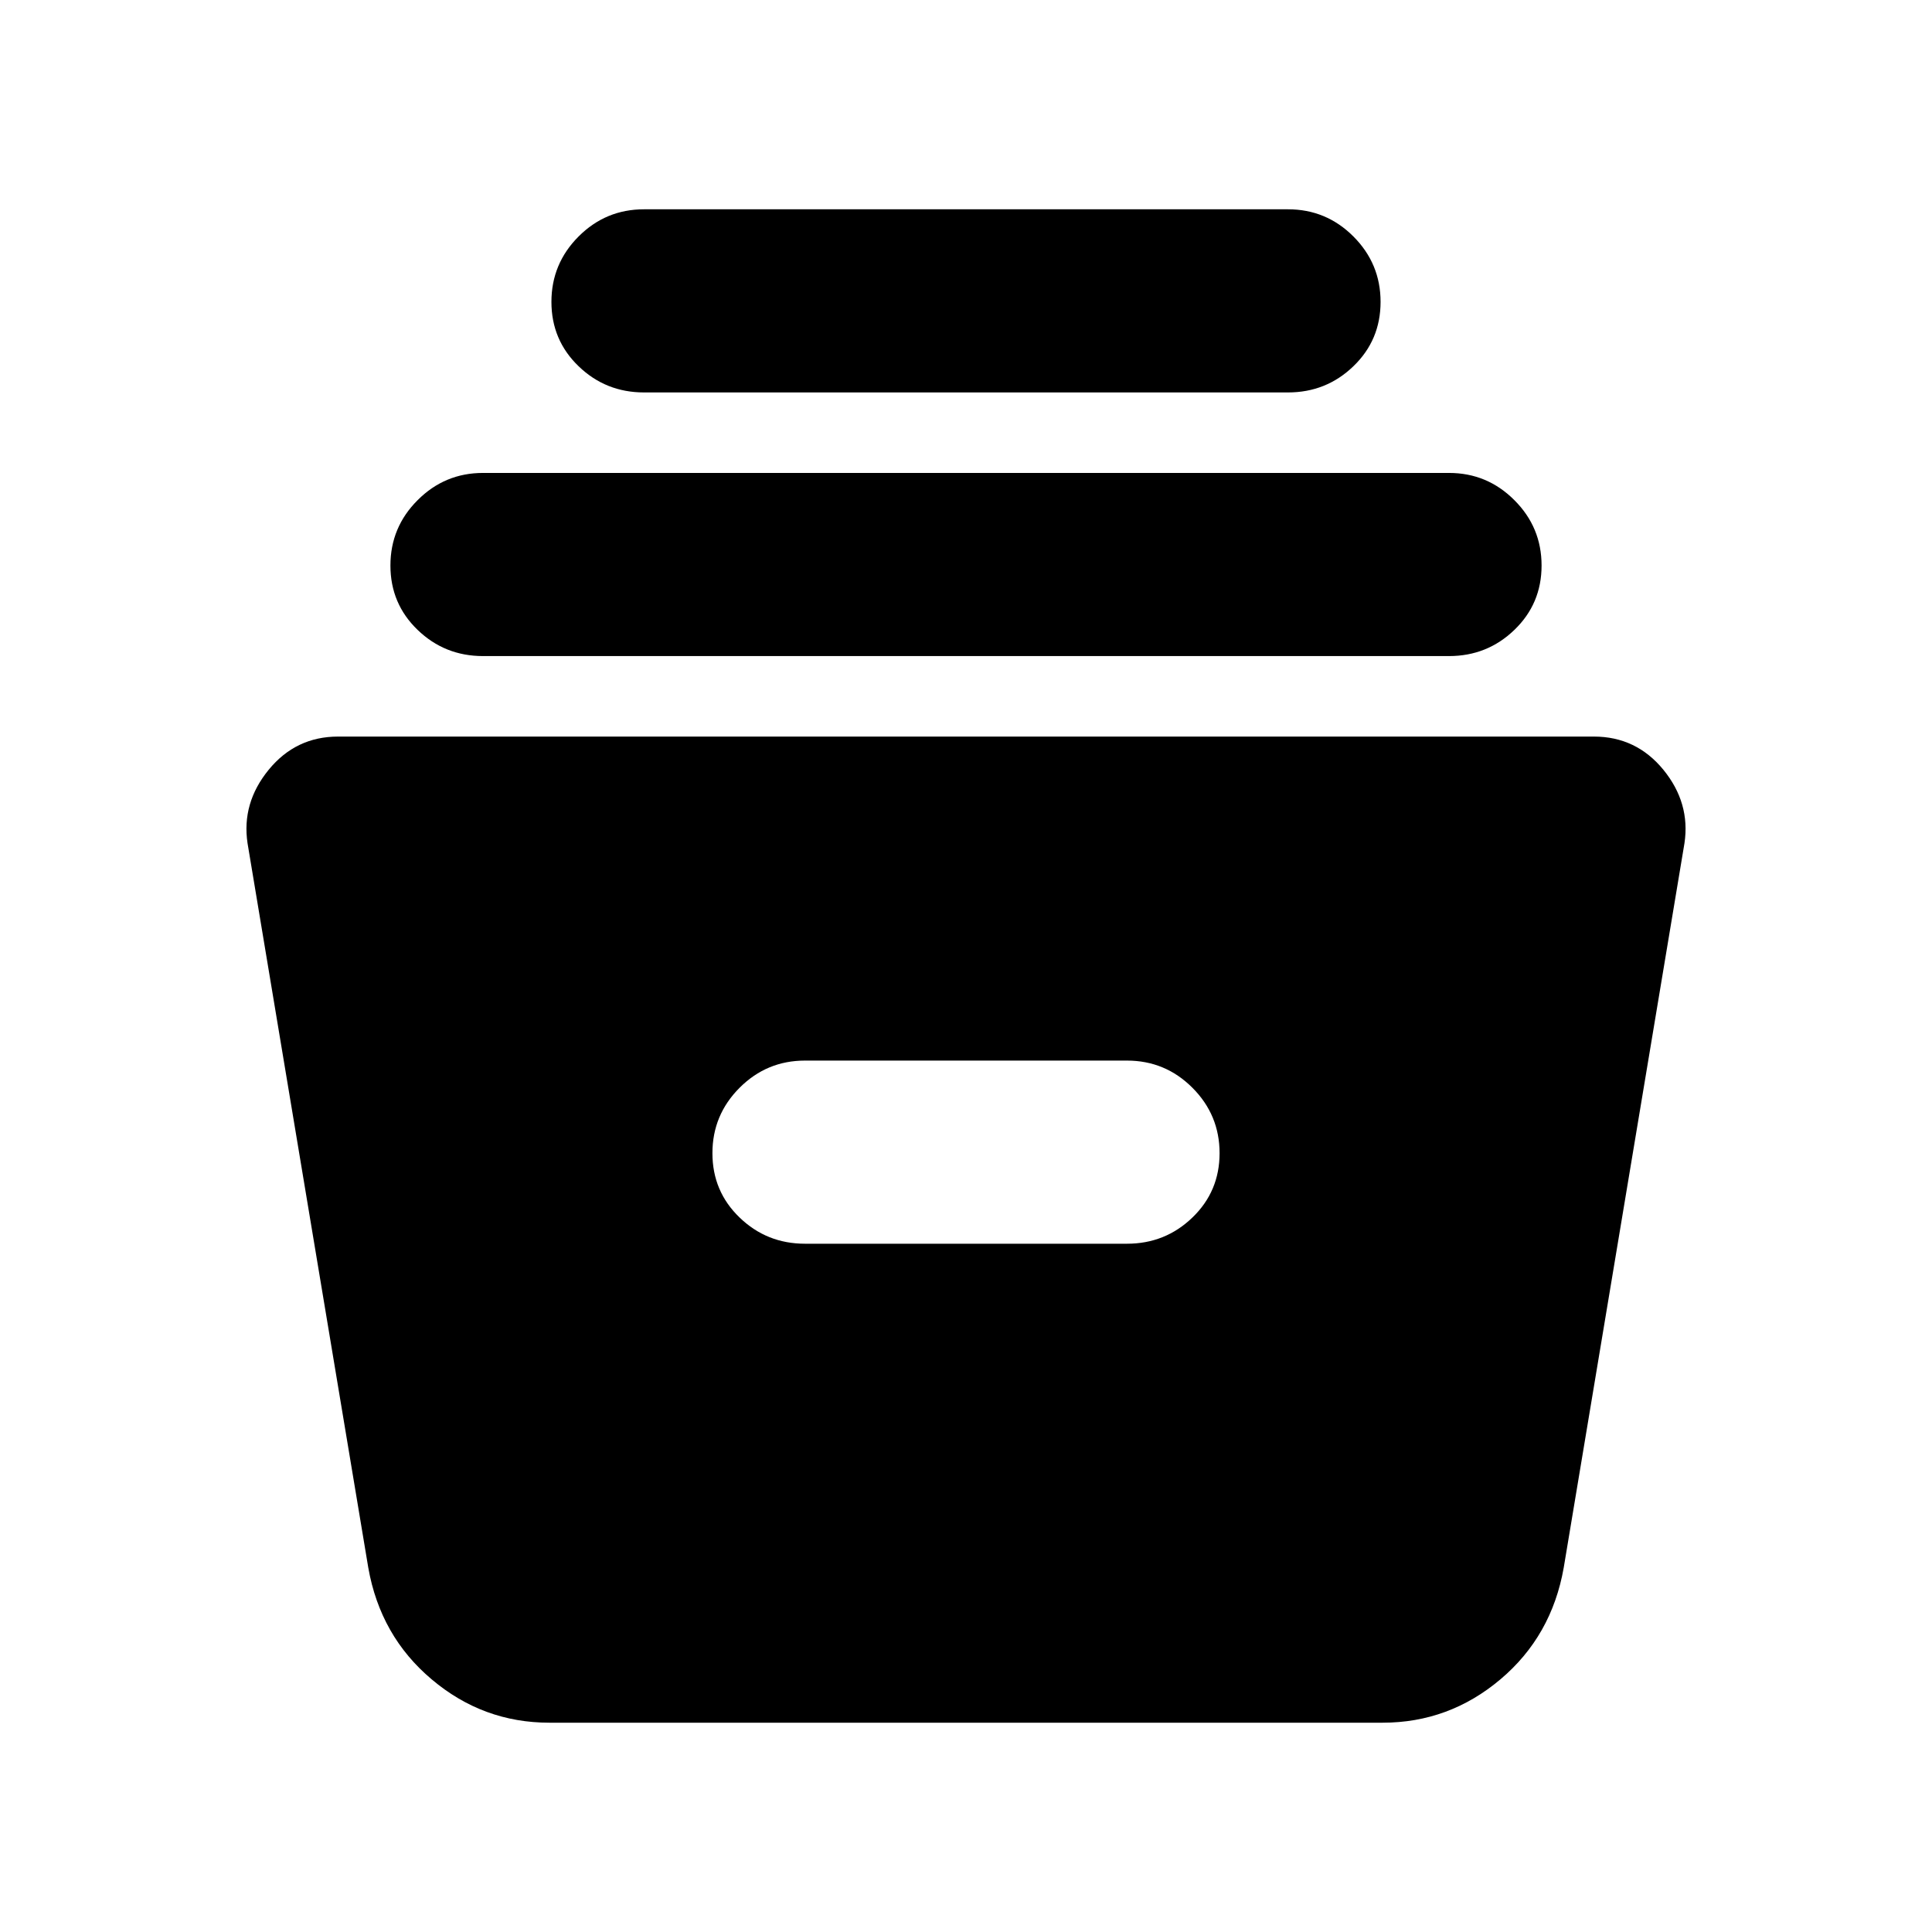<svg xmlns="http://www.w3.org/2000/svg" height="24" width="24"><path d="M6.825 21.4q-.825 0-1.462-.538-.638-.537-.788-1.387l-1.5-9q-.075-.5.263-.913.337-.412.862-.412h15.6q.525 0 .863.412.337.413.262.913l-1.5 9q-.15.85-.787 1.387-.638.538-1.463.538ZM10 15.45h4q.475 0 .812-.325.338-.325.338-.8 0-.475-.338-.813-.337-.337-.812-.337h-4q-.475 0-.812.337-.338.338-.338.813 0 .475.338.8.337.325.812.325Zm-4-7.3q-.475 0-.812-.325-.338-.325-.338-.8 0-.475.338-.812.337-.338.812-.338h12q.475 0 .812.338.338.337.338.812 0 .475-.338.8-.337.325-.812.325Zm2-3.275q-.475 0-.812-.325-.338-.325-.338-.8 0-.475.338-.813Q7.525 2.6 8 2.6h8q.475 0 .812.337.338.338.338.813 0 .475-.338.8-.337.325-.812.325Z"/></svg>